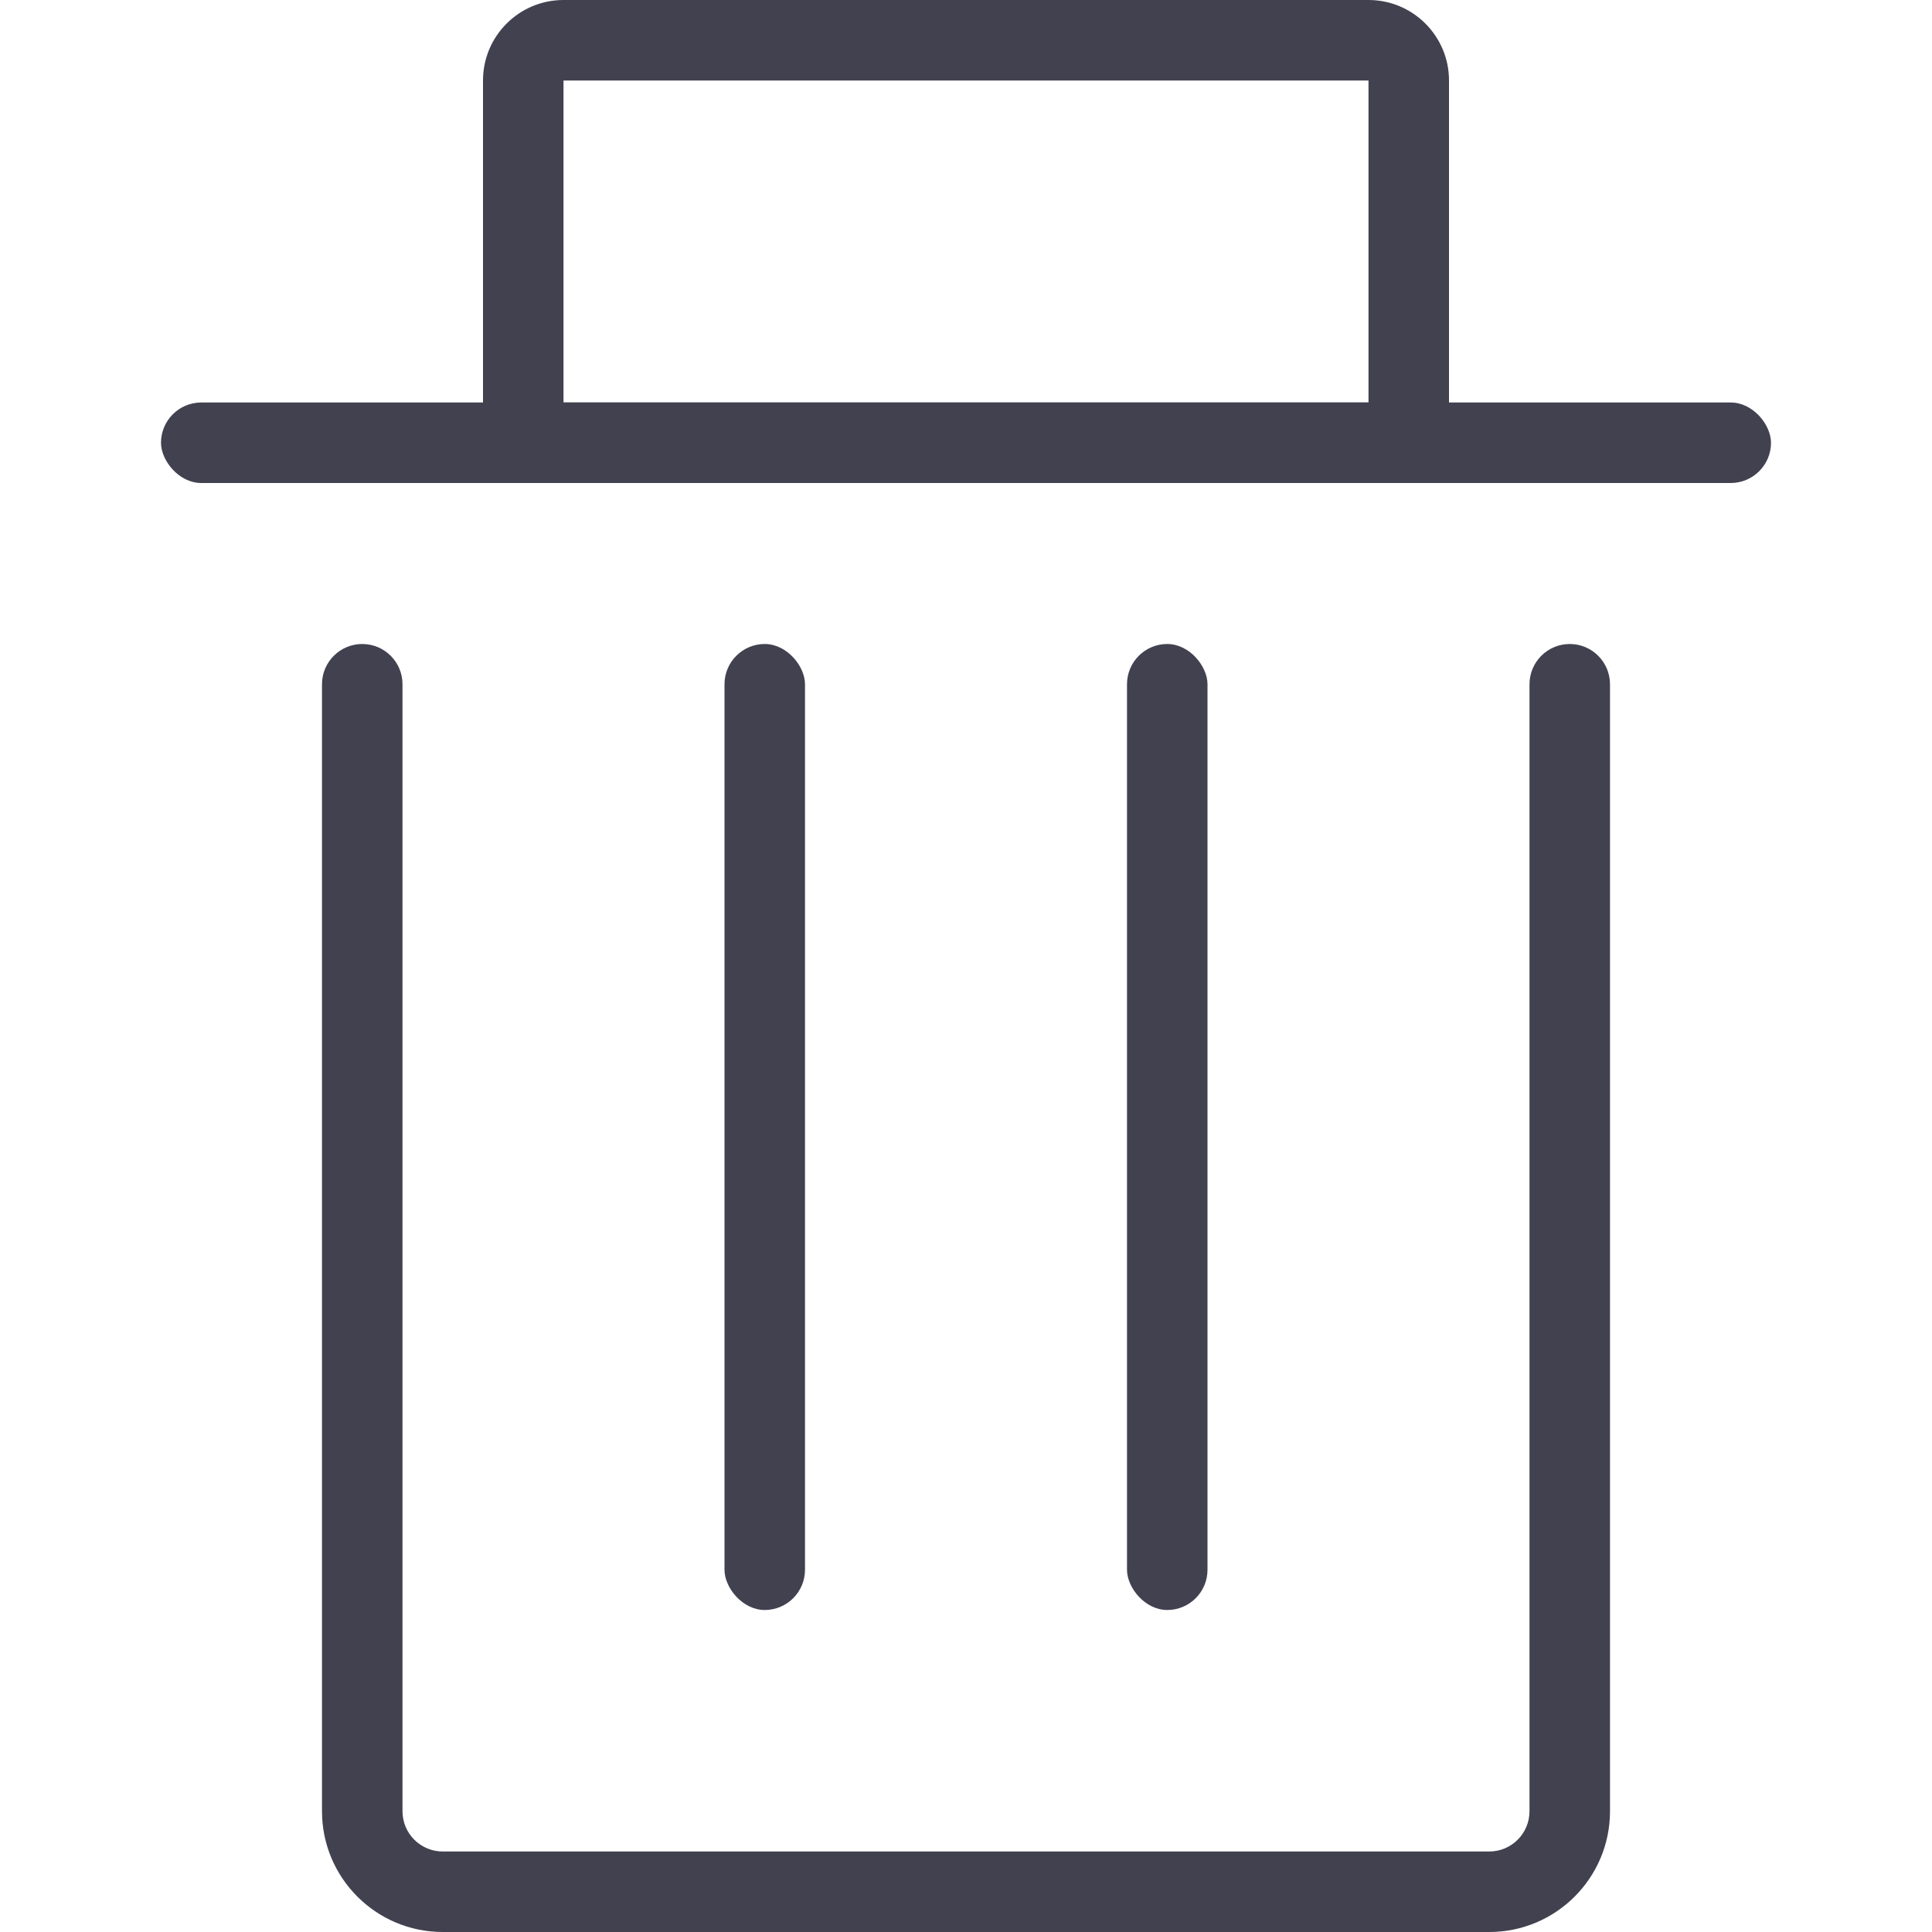 <?xml version="1.0" encoding="UTF-8"?>
<svg width="24px" height="24px" viewBox="0 0 24 24" version="1.1" xmlns="http://www.w3.org/2000/svg" xmlns:xlink="http://www.w3.org/1999/xlink">
    <!-- Generator: Sketch 47.1 (45422) - http://www.bohemiancoding.com/sketch -->
    <title>icons/list_items/delete_item</title>
    <desc>Created with Sketch.</desc>
    <defs></defs>
    <g id="Symbols" stroke="none" stroke-width="1" fill="none" fill-rule="evenodd">
        <g id="icons/list_items/delete_item" fill="#414150">
            <path d="M4,8.5 L4,22.5 C4,23.328 4.672,24 5.5,24 L18.5,24 C19.328,24 20,23.328 20,22.5 L20,8.5 L20,8.5 C20,8.224 19.776,8 19.5,8 L19.5,8 L19.5,8 C19.224,8 19,8.224 19,8.5 L19,22.5 C19,22.776 18.776,23 18.5,23 L5.5,23 C5.224,23 5,22.776 5,22.5 L5,8.5 L5,8.5 C5,8.224 4.776,8 4.5,8 L4.5,8 L4.5,8 C4.224,8 4,8.224 4,8.5 Z" id="Path-3" fill-rule="nonzero"></path>
            <path d="M7,5 L17,5 L17,1 L7,1 L7,5 Z M7,0 L17,0 C17.552,-1.11022302e-16 18,0.448 18,1 L18,6 L6,6 L6,1 C6,0.448 6.448,0 7,0 Z" id="Rectangle-2" fill-rule="nonzero"></path>
            <rect id="Rectangle" x="2" y="5" width="20" height="1" rx="0.5"></rect>
            <rect id="Rectangle-5" x="9" y="8" width="1" height="12" rx="0.5"></rect>
            <rect id="Rectangle-5-Copy" x="14" y="8" width="1" height="12" rx="0.5"></rect>
        </g>
    </g>
</svg>